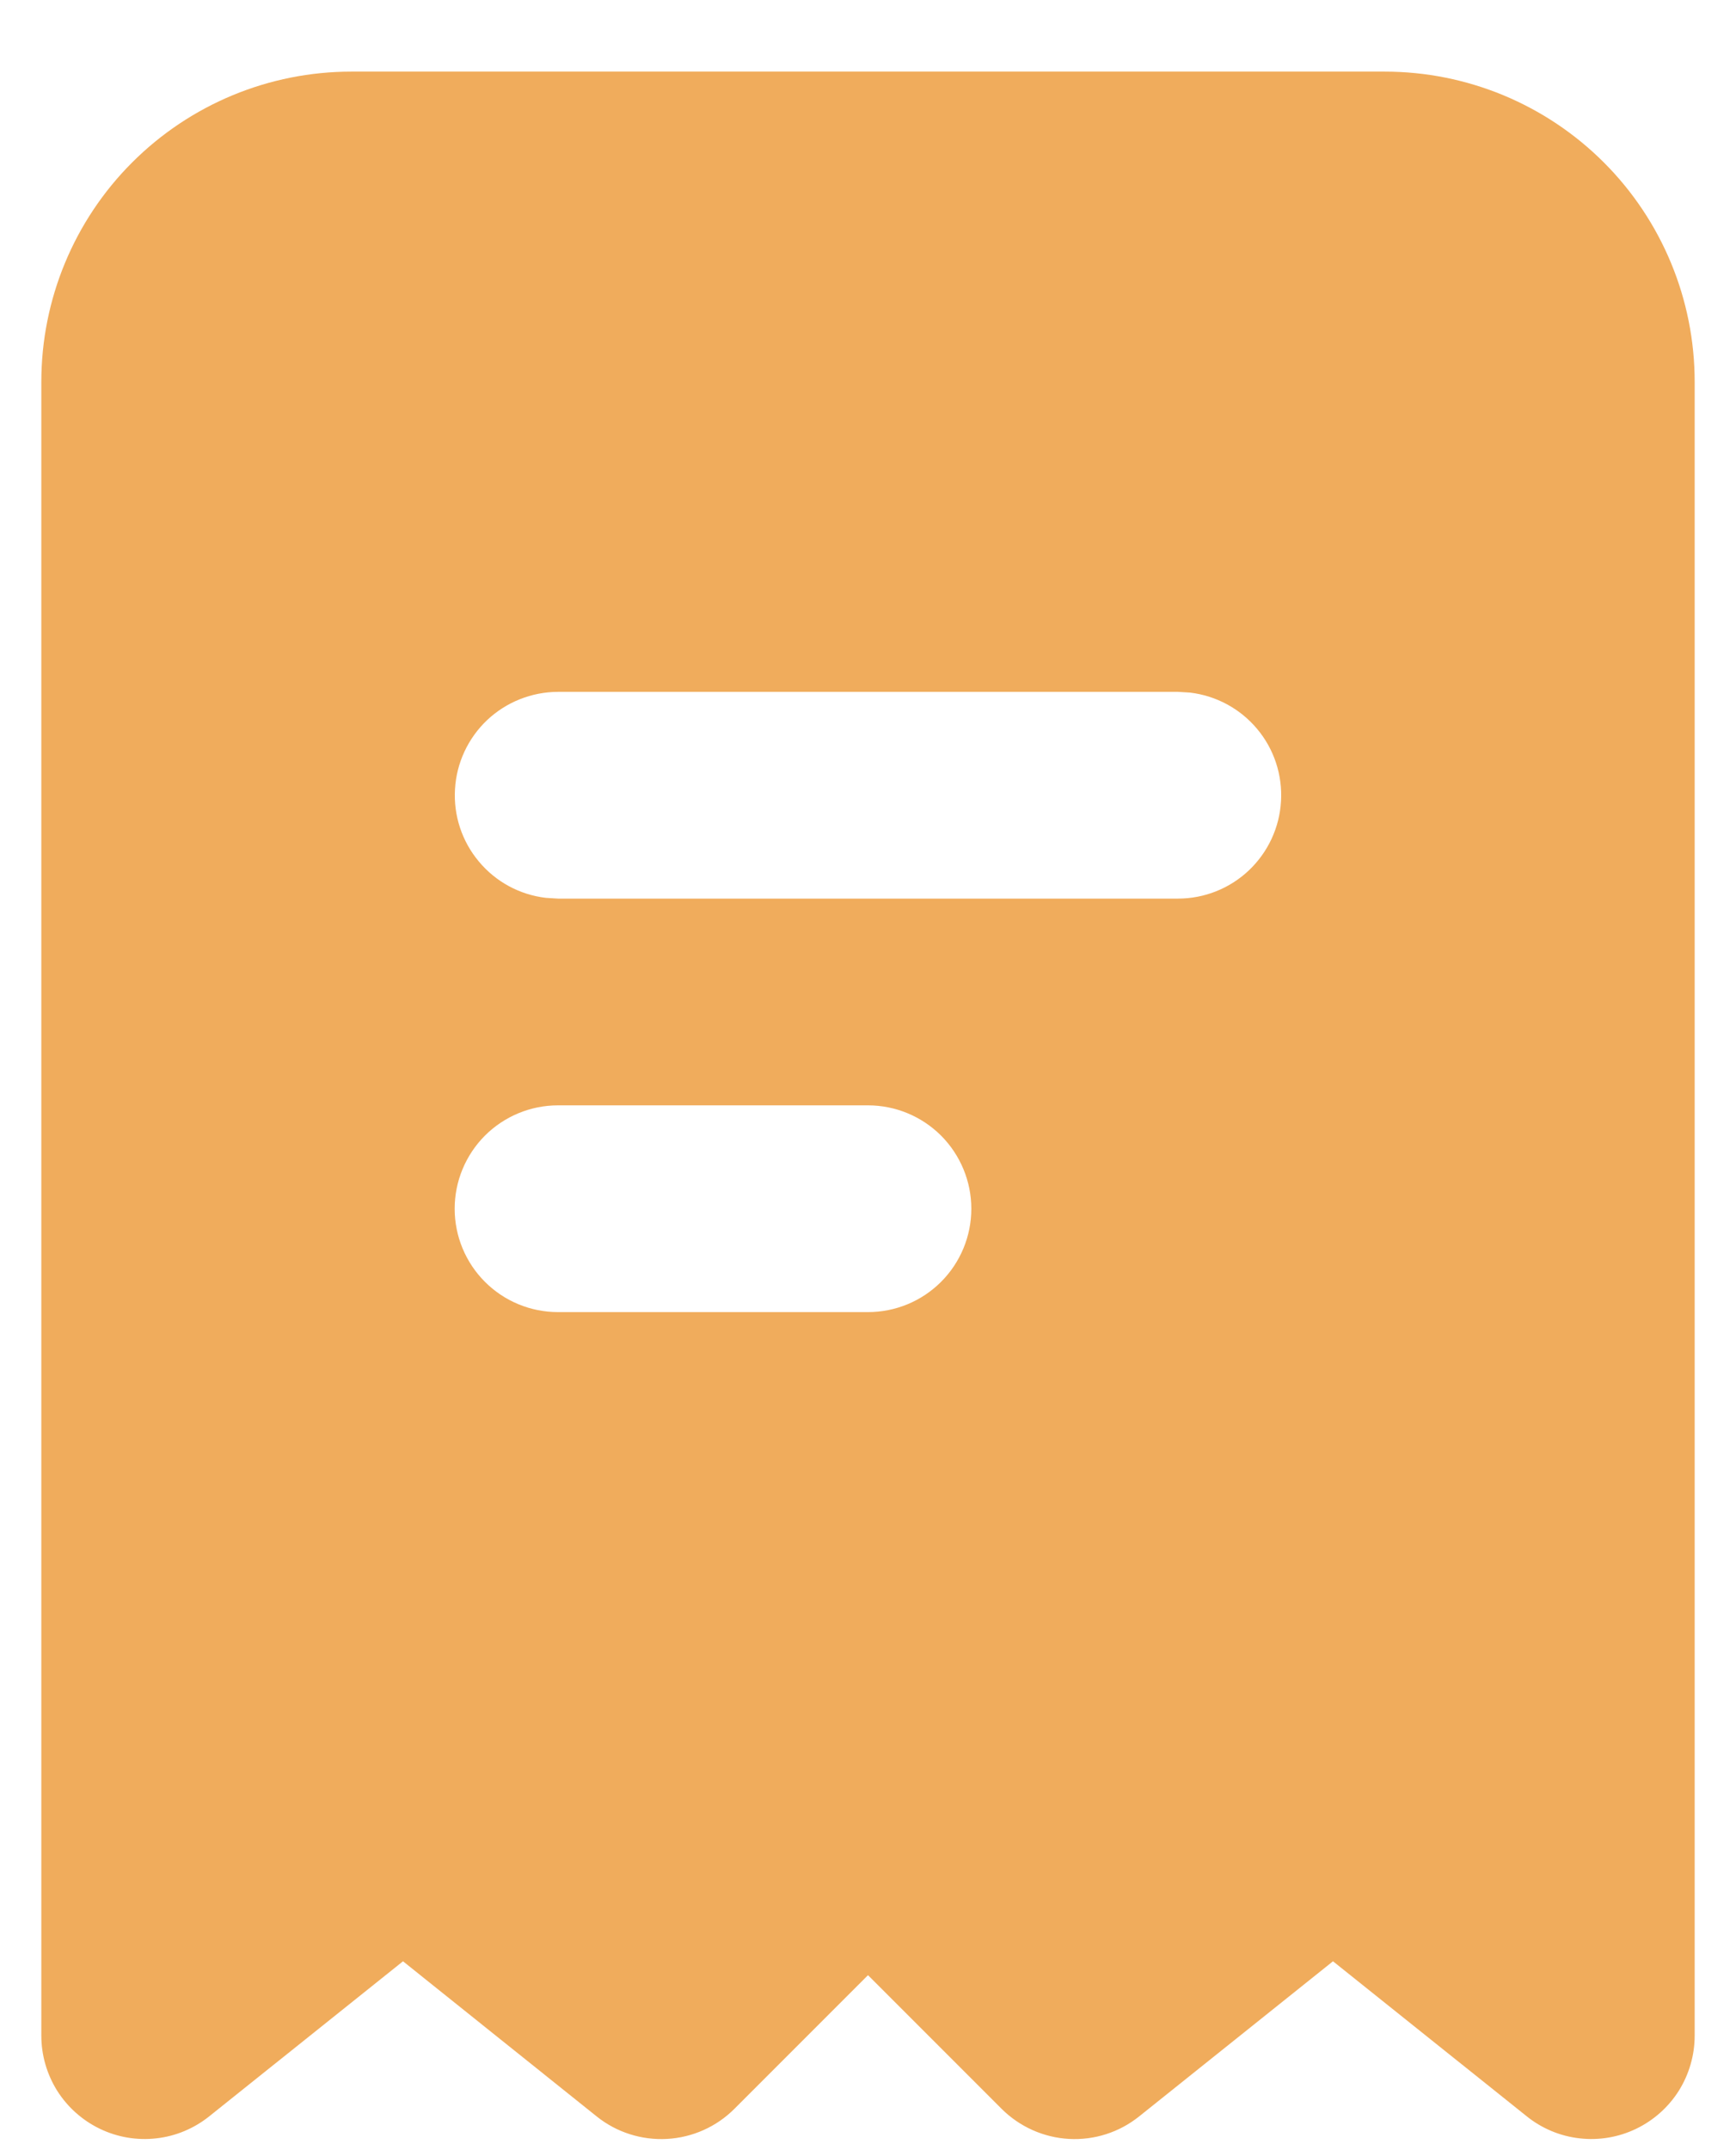 <svg width="21" height="26" viewBox="0 0 21 26" fill="none" xmlns="http://www.w3.org/2000/svg">
<path fill-rule="evenodd" clip-rule="evenodd" d="M16.75 0.866C17.745 0.866 18.698 1.261 19.402 1.965C20.105 2.668 20.5 3.622 20.5 4.616V24.616C20.5 24.852 20.433 25.082 20.308 25.282C20.182 25.481 20.003 25.64 19.791 25.742C19.579 25.844 19.342 25.884 19.108 25.857C18.874 25.831 18.652 25.738 18.469 25.591L16.125 23.716L13.781 25.591C13.541 25.784 13.239 25.881 12.931 25.864C12.624 25.847 12.334 25.717 12.116 25.5L10.5 23.884L8.884 25.5C8.666 25.718 8.376 25.847 8.069 25.864C7.762 25.881 7.459 25.785 7.219 25.593L4.875 23.716L2.531 25.591C2.347 25.738 2.126 25.831 1.892 25.857C1.658 25.884 1.421 25.844 1.209 25.742C0.997 25.64 0.818 25.481 0.692 25.282C0.567 25.082 0.5 24.852 0.5 24.616V4.616C0.5 3.622 0.895 2.668 1.598 1.965C2.302 1.261 3.255 0.866 4.25 0.866H16.75ZM10.5 13.366H6.75C6.418 13.366 6.101 13.498 5.866 13.732C5.632 13.967 5.5 14.285 5.5 14.616C5.5 14.948 5.632 15.266 5.866 15.5C6.101 15.735 6.418 15.866 6.75 15.866H10.5C10.832 15.866 11.149 15.735 11.384 15.5C11.618 15.266 11.75 14.948 11.75 14.616C11.75 14.285 11.618 13.967 11.384 13.732C11.149 13.498 10.832 13.366 10.5 13.366ZM14.25 8.366H6.75C6.431 8.367 6.125 8.489 5.893 8.707C5.662 8.926 5.522 9.225 5.504 9.543C5.485 9.861 5.588 10.174 5.793 10.418C5.997 10.663 6.287 10.82 6.604 10.857L6.75 10.866H14.25C14.569 10.866 14.875 10.744 15.107 10.525C15.338 10.306 15.478 10.008 15.496 9.689C15.515 9.371 15.412 9.058 15.207 8.814C15.003 8.57 14.713 8.413 14.396 8.375L14.25 8.366Z" fill="#F0AC5C"/>
</svg>
